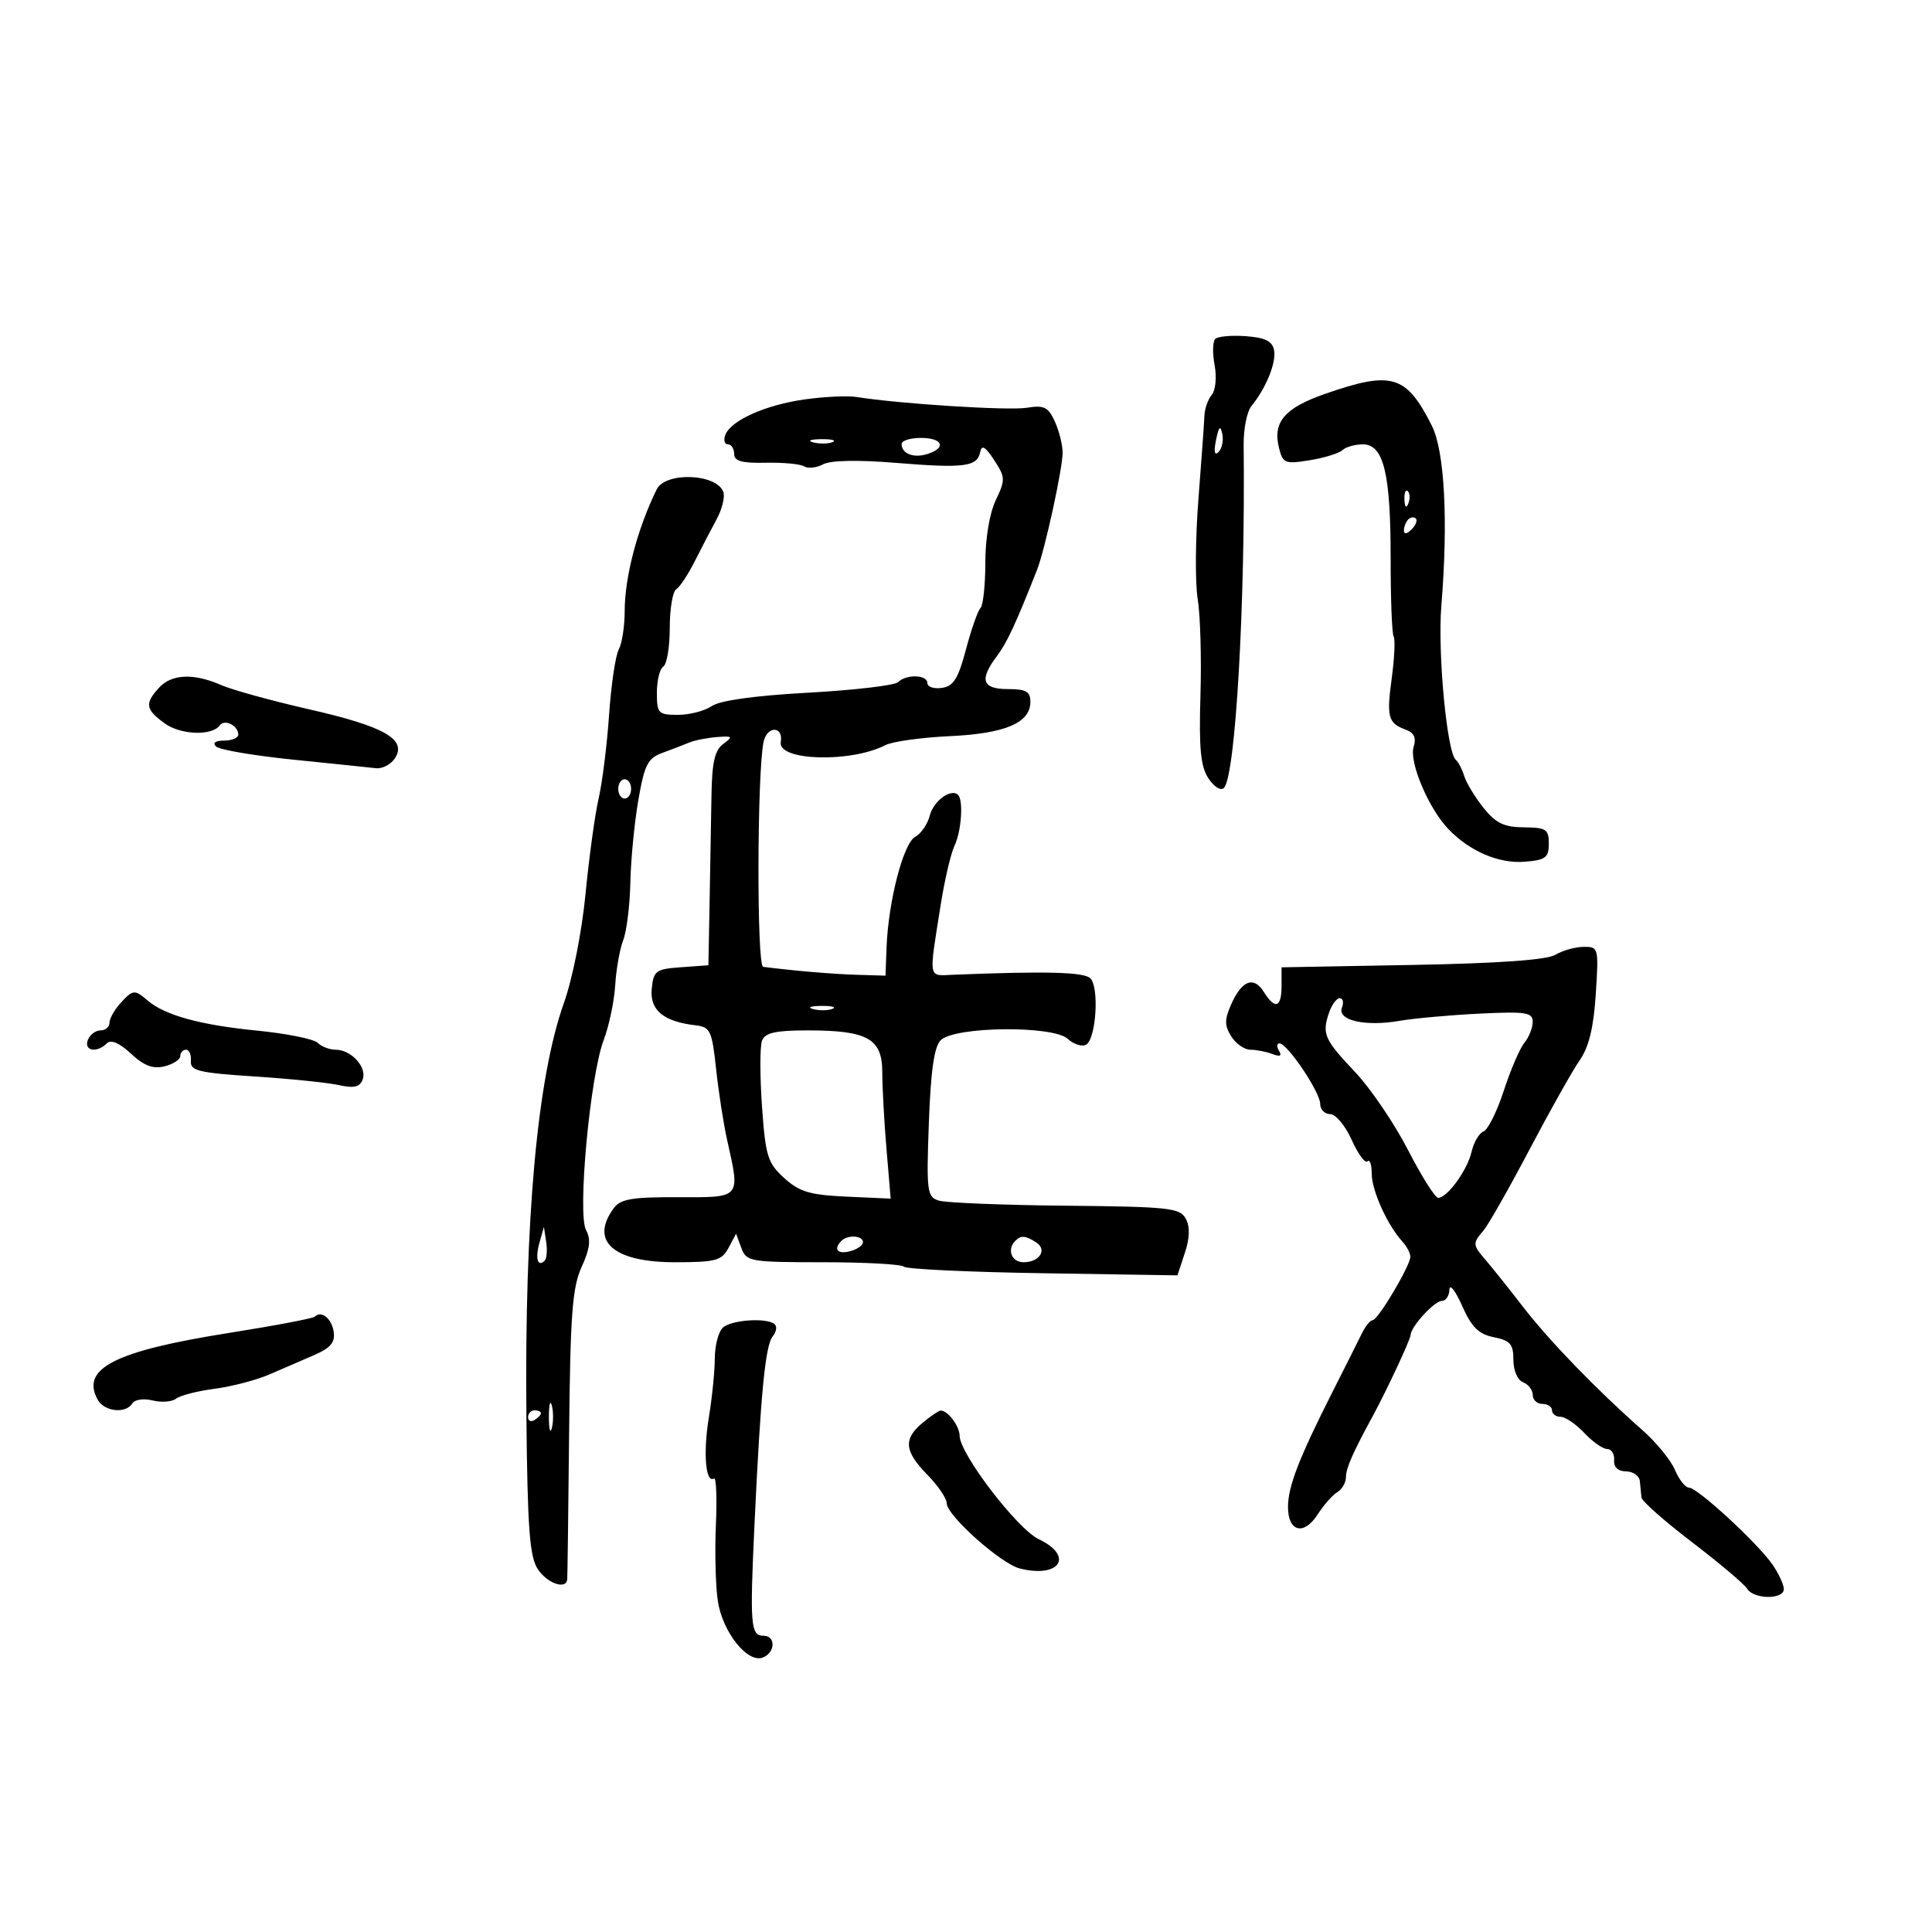 <svg xmlns="http://www.w3.org/2000/svg" width="300" height="300" viewBox="0 0 300 300" version="1.1">
	<path d="M 188.702 52.631 C 188.303 53.030, 188.258 54.857, 188.602 56.689 C 188.951 58.554, 188.757 60.588, 188.160 61.307 C 187.574 62.014, 187.061 63.471, 187.022 64.546 C 186.982 65.621, 186.563 71.450, 186.090 77.500 C 185.617 83.550, 185.566 90.525, 185.976 93 C 186.386 95.475, 186.579 102.222, 186.405 107.993 C 186.158 116.186, 186.428 119.004, 187.637 120.850 C 188.509 122.181, 189.564 122.836, 190.052 122.348 C 191.848 120.552, 193.387 93.770, 193.114 69.043 C 193.087 66.591, 193.632 63.891, 194.326 63.043 C 196.595 60.265, 198.204 56.299, 197.840 54.381 C 197.573 52.975, 196.467 52.425, 193.455 52.203 C 191.240 52.040, 189.101 52.232, 188.702 52.631 M 205.739 61.166 C 199.466 63.353, 197.597 65.546, 198.601 69.546 C 199.206 71.957, 199.532 72.088, 203.375 71.464 C 205.644 71.096, 207.928 70.390, 208.450 69.897 C 208.972 69.404, 210.400 69, 211.622 69 C 214.858 69, 215.949 73.499, 215.939 86.789 C 215.934 92.998, 216.144 98.424, 216.405 98.846 C 216.666 99.269, 216.534 102.162, 216.112 105.276 C 215.283 111.383, 215.531 112.288, 218.319 113.318 C 219.585 113.786, 219.947 114.591, 219.510 115.968 C 218.770 118.301, 221.826 125.538, 224.905 128.739 C 228.251 132.219, 232.770 134.143, 236.810 133.807 C 239.998 133.542, 240.500 133.160, 240.500 131 C 240.500 128.769, 240.083 128.497, 236.631 128.470 C 233.563 128.447, 232.270 127.826, 230.380 125.470 C 229.069 123.837, 227.711 121.600, 227.363 120.500 C 227.015 119.400, 226.433 118.275, 226.070 118 C 224.690 116.956, 223.216 101.353, 223.810 94.085 C 224.893 80.835, 224.321 70.033, 222.326 66.083 C 218.347 58.201, 216.130 57.544, 205.739 61.166 M 125 62.013 C 118.890 62.867, 113.494 65.271, 112.629 67.525 C 112.318 68.336, 112.499 69, 113.031 69 C 113.564 69, 114 69.667, 114 70.482 C 114 71.604, 115.187 71.937, 118.888 71.854 C 121.577 71.793, 124.267 72.047, 124.868 72.418 C 125.468 72.789, 126.796 72.644, 127.819 72.097 C 128.980 71.475, 133.218 71.391, 139.090 71.872 C 149.705 72.741, 151.761 72.478, 152.200 70.198 C 152.429 69.013, 152.989 69.334, 154.371 71.443 C 156.117 74.109, 156.133 74.498, 154.617 77.677 C 153.658 79.689, 153 83.630, 153 87.367 C 153 90.832, 152.662 94.003, 152.250 94.415 C 151.838 94.826, 150.824 97.714, 149.998 100.832 C 148.791 105.389, 148.056 106.563, 146.248 106.820 C 145.012 106.995, 144 106.658, 144 106.070 C 144 104.759, 140.756 104.654, 139.450 105.923 C 138.928 106.430, 132.650 107.167, 125.500 107.560 C 117.227 108.014, 111.783 108.770, 110.527 109.637 C 109.443 110.387, 107.080 111, 105.277 111 C 102.209 111, 102 110.780, 102 107.559 C 102 105.666, 102.450 103.840, 103 103.500 C 103.550 103.160, 104 100.460, 104 97.500 C 104 94.540, 104.453 91.838, 105.007 91.495 C 105.561 91.153, 106.848 89.214, 107.865 87.186 C 108.883 85.159, 110.419 82.207, 111.279 80.626 C 112.138 79.045, 112.603 77.128, 112.311 76.367 C 111.216 73.516, 103.325 73.236, 101.968 76 C 98.961 82.126, 97 89.600, 97 94.932 C 97 97.242, 96.585 99.907, 96.077 100.856 C 95.570 101.804, 94.893 106.387, 94.574 111.040 C 94.254 115.693, 93.525 121.525, 92.953 124 C 92.381 126.475, 91.468 133.127, 90.924 138.781 C 90.357 144.670, 88.916 151.933, 87.551 155.781 C 83.422 167.419, 81.438 189.303, 81.738 219.886 C 81.908 237.256, 82.238 241.715, 83.497 243.636 C 84.953 245.859, 87.908 246.900, 88.077 245.250 C 88.119 244.838, 88.252 234.600, 88.372 222.500 C 88.555 204.101, 88.874 199.882, 90.318 196.727 C 91.613 193.900, 91.784 192.465, 91.001 191.002 C 89.641 188.460, 91.626 167.069, 93.739 161.500 C 94.574 159.300, 95.378 155.475, 95.527 153 C 95.676 150.525, 96.236 147.375, 96.770 146 C 97.305 144.625, 97.805 140.586, 97.881 137.024 C 97.958 133.463, 98.517 127.695, 99.125 124.206 C 100.078 118.732, 100.590 117.732, 102.865 116.902 C 104.314 116.373, 106.175 115.657, 107 115.310 C 107.825 114.963, 109.753 114.578, 111.283 114.455 C 113.766 114.255, 113.878 114.368, 112.323 115.506 C 110.980 116.488, 110.556 118.354, 110.475 123.640 C 110.418 127.413, 110.287 134.862, 110.185 140.193 L 110 149.885 105.750 150.193 C 101.822 150.477, 101.477 150.732, 101.201 153.555 C 100.879 156.847, 103.020 158.628, 108 159.208 C 110.296 159.476, 110.557 160.031, 111.197 166 C 111.581 169.575, 112.349 174.525, 112.904 177 C 114.957 186.158, 115.147 185.936, 105.285 185.900 C 98.101 185.873, 96.345 186.176, 95.285 187.625 C 91.547 192.737, 95.252 196, 104.794 196 C 111.135 196, 112.062 195.754, 113.114 193.787 L 114.298 191.574 115.117 193.787 C 115.899 195.901, 116.468 196, 127.801 196 C 134.327 196, 139.977 196.310, 140.356 196.689 C 140.735 197.068, 150.447 197.526, 161.939 197.707 L 182.833 198.036 183.978 194.567 C 184.753 192.219, 184.802 190.499, 184.131 189.245 C 183.229 187.560, 181.545 187.377, 165.432 187.220 C 155.693 187.125, 146.845 186.768, 145.770 186.427 C 143.948 185.849, 143.844 185.035, 144.232 174.364 C 144.529 166.233, 145.062 162.516, 146.075 161.520 C 148.253 159.377, 163.467 159.208, 165.780 161.301 C 166.751 162.180, 168.055 162.584, 168.678 162.199 C 170.208 161.254, 170.701 153.301, 169.316 151.916 C 168.333 150.933, 162.480 150.780, 148 151.360 C 144.065 151.517, 144.203 152.298, 146.070 140.500 C 146.679 136.650, 147.644 132.524, 148.214 131.332 C 149.282 129.097, 149.620 124.287, 148.768 123.435 C 147.698 122.364, 144.945 124.371, 144.376 126.637 C 144.043 127.966, 143.023 129.452, 142.110 129.941 C 140.281 130.920, 137.937 139.951, 137.668 147.056 L 137.500 151.500 133 151.364 C 129.256 151.250, 123.186 150.734, 118.500 150.129 C 117.491 149.999, 117.553 119.888, 118.572 115.179 C 119.114 112.671, 121.673 112.716, 121.236 115.226 C 120.727 118.144, 132.100 118.479, 137.480 115.705 C 138.569 115.143, 143.055 114.517, 147.449 114.313 C 156.085 113.912, 160 112.248, 160 108.977 C 160 107.384, 159.320 107, 156.500 107 C 152.506 107, 152.027 105.562, 154.795 101.885 C 156.360 99.806, 157.727 96.870, 161.028 88.500 C 162.243 85.419, 165.006 72.767, 165.003 70.297 C 165.001 69.085, 164.458 66.904, 163.795 65.449 C 162.767 63.193, 162.122 62.881, 159.401 63.322 C 156.568 63.782, 139.627 62.706, 133 61.645 C 131.625 61.424, 128.025 61.590, 125 62.013 M 188.825 68.326 C 188.452 70.151, 188.592 70.808, 189.218 70.182 C 189.751 69.649, 190.011 68.377, 189.794 67.356 C 189.503 65.981, 189.251 66.233, 188.825 68.326 M 126.269 68.693 C 127.242 68.947, 128.592 68.930, 129.269 68.656 C 129.946 68.382, 129.150 68.175, 127.500 68.195 C 125.850 68.215, 125.296 68.439, 126.269 68.693 M 140 68.941 C 140 70.456, 141.862 71.179, 144.009 70.497 C 147.018 69.542, 146.395 68, 143 68 C 141.350 68, 140 68.423, 140 68.941 M 218.079 77.583 C 218.127 78.748, 218.364 78.985, 218.683 78.188 C 218.972 77.466, 218.936 76.603, 218.604 76.271 C 218.272 75.939, 218.036 76.529, 218.079 77.583 M 218.667 80.667 C 218.300 81.033, 218 81.798, 218 82.367 C 218 82.993, 218.466 82.934, 219.183 82.217 C 219.834 81.566, 220.134 80.801, 219.850 80.517 C 219.566 80.233, 219.033 80.300, 218.667 80.667 M 24.655 106.829 C 22.450 109.265, 22.598 110.161, 25.560 112.318 C 28.048 114.129, 32.923 114.304, 34.138 112.626 C 34.877 111.605, 37 112.668, 37 114.059 C 37 114.577, 36.010 115, 34.800 115 C 33.440 115, 32.963 115.351, 33.550 115.919 C 34.072 116.424, 39.450 117.340, 45.500 117.955 C 51.550 118.569, 57.338 119.168, 58.362 119.286 C 59.385 119.404, 60.735 118.684, 61.362 117.687 C 63.185 114.785, 59.635 112.785, 47.941 110.127 C 42.199 108.821, 36.082 107.134, 34.349 106.377 C 30.034 104.492, 26.626 104.651, 24.655 106.829 M 96 122.500 C 96 123.325, 96.450 124, 97 124 C 97.550 124, 98 123.325, 98 122.500 C 98 121.675, 97.550 121, 97 121 C 96.450 121, 96 121.675, 96 122.500 M 241.500 148.264 C 240.177 149.061, 232.644 149.593, 219.250 149.837 L 199 150.205 199 153.103 C 199 156.476, 197.990 156.815, 196.250 154.028 C 194.686 151.524, 192.831 152.226, 191.184 155.945 C 190.131 158.325, 190.132 159.238, 191.188 160.929 C 191.899 162.068, 193.236 163, 194.159 163 C 195.081 163, 196.622 163.301, 197.582 163.670 C 198.773 164.127, 199.098 163.968, 198.605 163.170 C 198.207 162.526, 198.246 162.010, 198.691 162.021 C 199.926 162.054, 205 169.605, 205 171.410 C 205 172.284, 205.697 173, 206.549 173 C 207.401 173, 208.903 174.798, 209.887 176.996 C 210.871 179.193, 211.974 180.693, 212.338 180.329 C 212.702 179.965, 213 180.830, 213 182.252 C 213 184.855, 215.430 190.239, 217.750 192.776 C 218.438 193.528, 219 194.593, 219 195.143 C 219 196.527, 213.964 205, 213.142 205 C 212.775 205, 212.030 205.909, 211.487 207.019 C 210.944 208.130, 208.855 212.293, 206.844 216.269 C 201.673 226.497, 200 230.834, 200 234.015 C 200 237.857, 202.458 238.487, 204.582 235.190 C 205.535 233.710, 206.919 232.140, 207.657 231.700 C 208.396 231.260, 209 230.205, 209 229.355 C 209 228.001, 210.053 225.599, 213.101 220 C 215.282 215.993, 219.004 208.033, 219.033 207.312 C 219.088 205.975, 222.737 202, 223.910 202 C 224.510 202, 225.032 201.213, 225.071 200.250 C 225.109 199.287, 225.995 200.421, 227.037 202.768 C 228.515 206.094, 229.603 207.171, 231.967 207.643 C 234.509 208.152, 235 208.720, 235 211.156 C 235 212.817, 235.643 214.309, 236.500 214.638 C 237.325 214.955, 238 215.841, 238 216.607 C 238 217.373, 238.675 218, 239.500 218 C 240.325 218, 241 218.450, 241 219 C 241 219.550, 241.597 220, 242.326 220 C 243.055 220, 244.708 221.125, 246 222.500 C 247.292 223.875, 248.895 225, 249.563 225 C 250.231 225, 250.715 225.776, 250.639 226.725 C 250.551 227.822, 251.228 228.458, 252.500 228.475 C 253.600 228.489, 254.561 229.175, 254.635 230 C 254.709 230.825, 254.821 231.964, 254.885 232.531 C 254.948 233.099, 258.488 236.226, 262.750 239.480 C 267.012 242.735, 270.860 245.983, 271.300 246.699 C 272.322 248.362, 277.002 248.405, 276.993 246.750 C 276.990 246.063, 276.202 244.359, 275.243 242.964 C 272.964 239.648, 263.585 231, 262.268 231 C 261.704 231, 260.723 229.762, 260.087 228.250 C 259.452 226.738, 257.144 223.925, 254.958 222 C 247.927 215.806, 240.604 208.241, 236.500 202.932 C 234.300 200.085, 231.713 196.842, 230.750 195.725 C 228.646 193.283, 228.630 193.089, 230.354 191.079 C 231.099 190.210, 234.314 184.550, 237.499 178.500 C 240.684 172.450, 244.196 166.205, 245.304 164.623 C 246.720 162.599, 247.457 159.561, 247.790 154.373 C 248.254 147.134, 248.220 147.001, 245.882 147.030 C 244.572 147.047, 242.600 147.602, 241.500 148.264 M 18.655 155.829 C 17.745 156.835, 17 158.185, 17 158.829 C 17 159.473, 16.373 160, 15.607 160 C 14.841 160, 13.955 160.675, 13.638 161.500 C 12.992 163.183, 15.053 163.547, 16.581 162.019 C 17.222 161.378, 18.523 161.930, 20.339 163.613 C 22.377 165.504, 23.764 166.025, 25.558 165.575 C 26.901 165.238, 28 164.520, 28 163.981 C 28 163.441, 28.400 163, 28.889 163 C 29.378 163, 29.715 163.787, 29.639 164.750 C 29.518 166.270, 30.814 166.585, 39.500 167.150 C 45 167.507, 50.898 168.111, 52.607 168.492 C 54.953 169.015, 55.862 168.802, 56.315 167.622 C 57.034 165.748, 54.545 163, 52.129 163 C 51.178 163, 49.917 162.517, 49.326 161.926 C 48.736 161.336, 44.483 160.482, 39.876 160.028 C 31.103 159.166, 25.577 157.643, 22.921 155.358 C 20.891 153.612, 20.636 153.640, 18.655 155.829 M 206.371 157.250 C 205.251 160.553, 205.615 161.383, 210.420 166.469 C 212.822 169.013, 216.514 174.447, 218.623 178.547 C 220.732 182.646, 222.845 186, 223.319 186 C 224.735 186, 227.858 181.691, 228.512 178.834 C 228.848 177.367, 229.680 175.953, 230.362 175.691 C 231.044 175.430, 232.460 172.580, 233.509 169.358 C 234.558 166.136, 235.998 162.790, 236.708 161.921 C 237.419 161.053, 238 159.589, 238 158.668 C 238 157.204, 236.959 157.044, 229.750 157.395 C 225.213 157.616, 219.609 158.122, 217.297 158.519 C 211.940 159.439, 207.617 158.440, 208.378 156.458 C 208.685 155.656, 208.532 155, 208.036 155 C 207.540 155, 206.791 156.012, 206.371 157.250 M 126.269 156.693 C 127.242 156.947, 128.592 156.930, 129.269 156.656 C 129.946 156.382, 129.150 156.175, 127.500 156.195 C 125.850 156.215, 125.296 156.439, 126.269 156.693 M 118.327 161.591 C 117.991 162.467, 117.988 167.043, 118.321 171.761 C 118.870 179.534, 119.193 180.582, 121.765 182.920 C 124.131 185.071, 125.741 185.552, 131.453 185.812 L 138.304 186.123 137.652 178.411 C 137.293 174.169, 137 168.813, 137 166.510 C 137 161.272, 134.737 160, 125.422 160 C 120.415 160, 118.798 160.363, 118.327 161.591 M 83.769 192.956 C 83.078 195.417, 83.491 196.842, 84.581 195.753 C 84.900 195.433, 85.004 194.121, 84.810 192.836 L 84.459 190.500 83.769 192.956 M 130.667 192.667 C 129.356 193.978, 130.034 194.804, 132 194.290 C 133.100 194.002, 134 193.369, 134 192.883 C 134 191.850, 131.637 191.697, 130.667 192.667 M 157.667 192.667 C 156.307 194.026, 157.062 196, 158.941 196 C 161.437 196, 162.666 194.036, 160.878 192.904 C 159.205 191.844, 158.538 191.795, 157.667 192.667 M 48.882 204.451 C 48.611 204.722, 42.564 205.867, 35.445 206.996 C 17.798 209.793, 12.471 212.516, 15.180 217.358 C 16.218 219.212, 19.537 219.558, 20.550 217.919 C 20.923 217.316, 22.318 217.114, 23.705 217.462 C 25.072 217.805, 26.711 217.679, 27.346 217.181 C 27.981 216.684, 30.675 215.993, 33.332 215.646 C 35.990 215.299, 39.815 214.300, 41.832 213.424 C 43.850 212.549, 46.993 211.188, 48.817 210.401 C 51.325 209.318, 52.057 208.442, 51.817 206.812 C 51.511 204.733, 49.898 203.435, 48.882 204.451 M 112.200 206.200 C 111.540 206.860, 110.997 208.998, 110.994 210.950 C 110.991 212.903, 110.572 217.044, 110.062 220.153 C 109.164 225.637, 109.568 230.389, 110.864 229.581 C 111.214 229.363, 111.349 232.602, 111.164 236.779 C 110.980 240.956, 111.114 246.272, 111.461 248.591 C 112.185 253.415, 116.062 258.297, 118.443 257.383 C 120.395 256.635, 120.496 254, 118.573 254 C 116.548 254, 116.419 252.410, 117.162 236.597 C 118.109 216.430, 118.839 208.899, 119.981 207.522 C 120.532 206.859, 120.687 206.020, 120.325 205.658 C 119.213 204.546, 113.471 204.929, 112.200 206.200 M 85.232 220 C 85.232 221.925, 85.438 222.713, 85.689 221.750 C 85.941 220.787, 85.941 219.213, 85.689 218.250 C 85.438 217.287, 85.232 218.075, 85.232 220 M 82 220.059 C 82 220.641, 82.450 220.840, 83 220.500 C 83.550 220.160, 84 219.684, 84 219.441 C 84 219.198, 83.550 219, 83 219 C 82.450 219, 82 219.477, 82 220.059 M 143.250 220.944 C 140.240 223.455, 140.414 225.332, 144 229 C 145.650 230.688, 147 232.671, 147 233.407 C 147 235.309, 155.400 242.811, 158.362 243.555 C 164.569 245.113, 166.826 241.617, 161.299 239.007 C 157.976 237.438, 149.030 225.749, 149.011 222.950 C 149 221.432, 147.138 218.967, 146.050 219.033 C 145.748 219.052, 144.488 219.911, 143.250 220.944" stroke="none" fill="black" fill-rule="evenodd"/>
</svg>